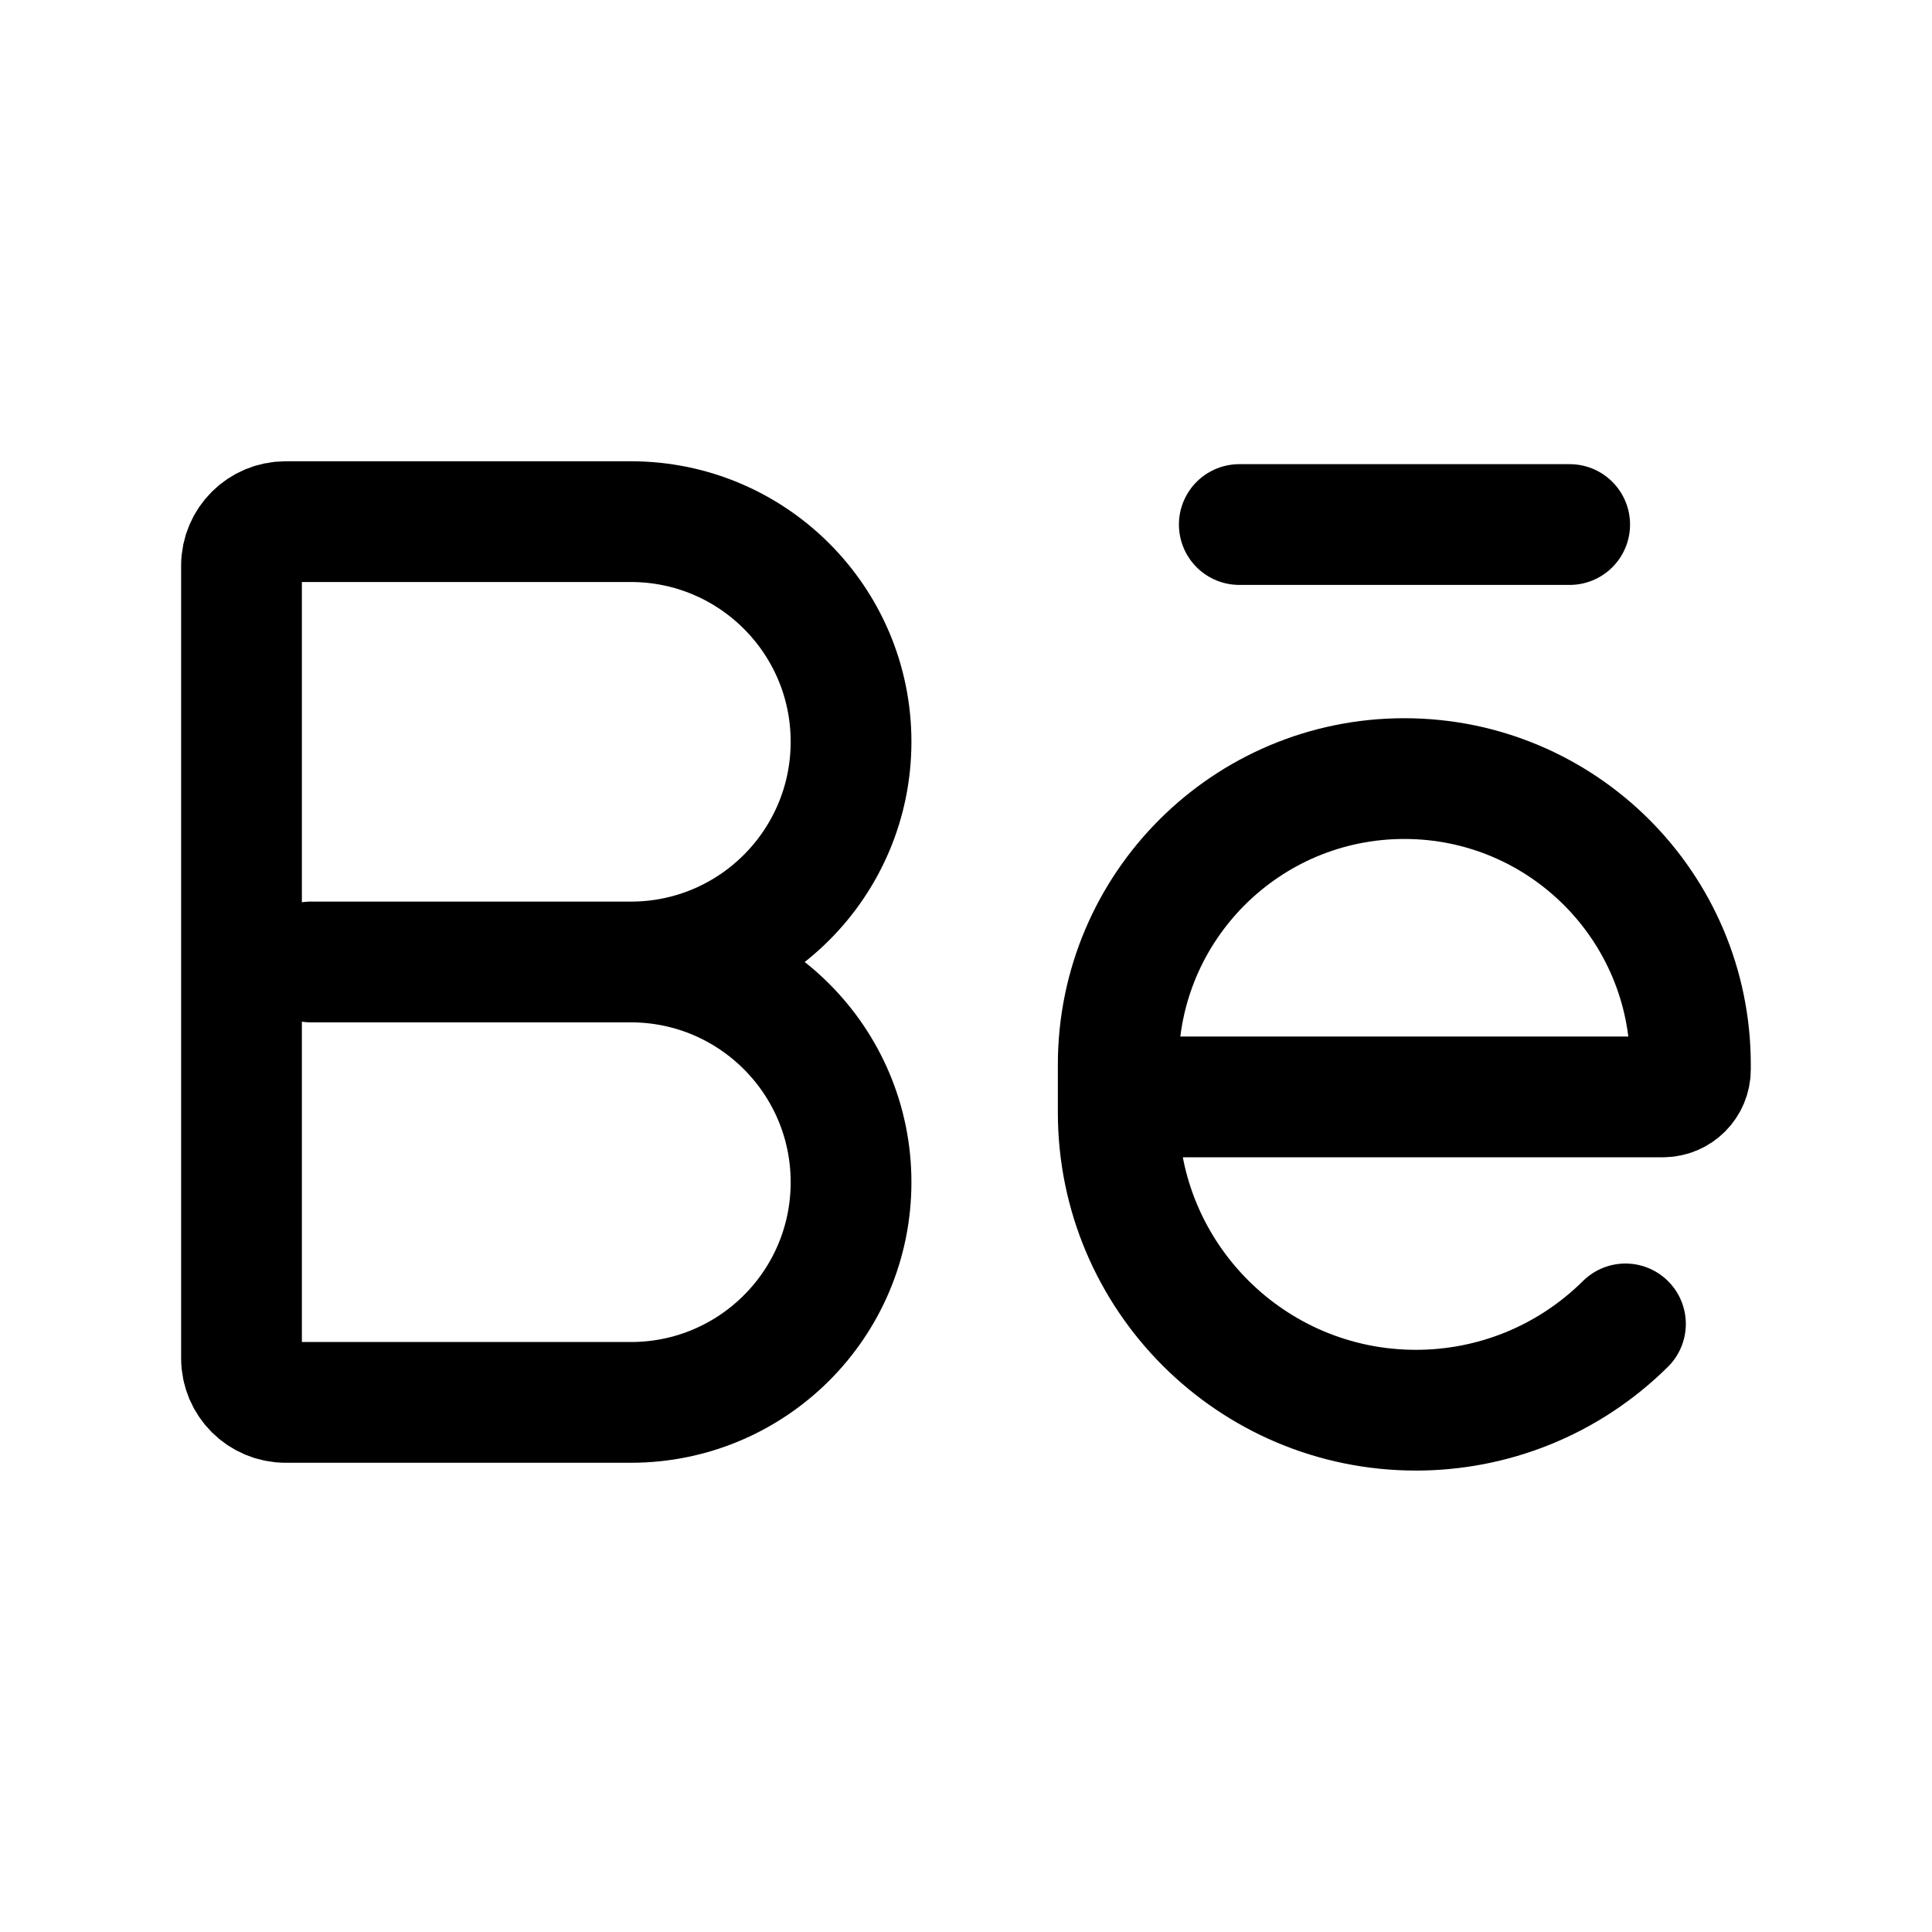 <svg width="24" height="24" viewBox="0 0 24 24" fill="none" xmlns="http://www.w3.org/2000/svg">
<path d="M3.861 11.95H7.837M7.837 11.95C9.348 11.95 10.572 10.725 10.572 9.214C10.572 7.704 9.347 6.48 7.837 6.48H3.548C3.246 6.48 3.001 6.724 3 7.025V16.875C3.001 17.177 3.246 17.421 3.548 17.421H7.837C9.348 17.421 10.572 16.197 10.572 14.686C10.572 13.176 9.348 11.951 7.837 11.95Z" stroke="black" stroke-width="1.5" stroke-linecap="round" stroke-linejoin="round"/>
<path d="M15.395 6.516H19.499" stroke="black" stroke-width="1.5" stroke-linecap="round" stroke-linejoin="round"/>
<path d="M13.891 13.626H20.659C20.846 13.626 20.999 13.473 20.999 13.285V13.225C20.999 11.263 19.408 9.672 17.445 9.672C15.482 9.672 13.891 11.263 13.891 13.225V13.626ZM13.891 13.626V13.821C13.892 15.863 15.548 17.518 17.59 17.518C18.531 17.518 19.471 17.16 20.192 16.446" stroke="black" stroke-width="1.5" stroke-linecap="round" stroke-linejoin="round"/>
</svg>